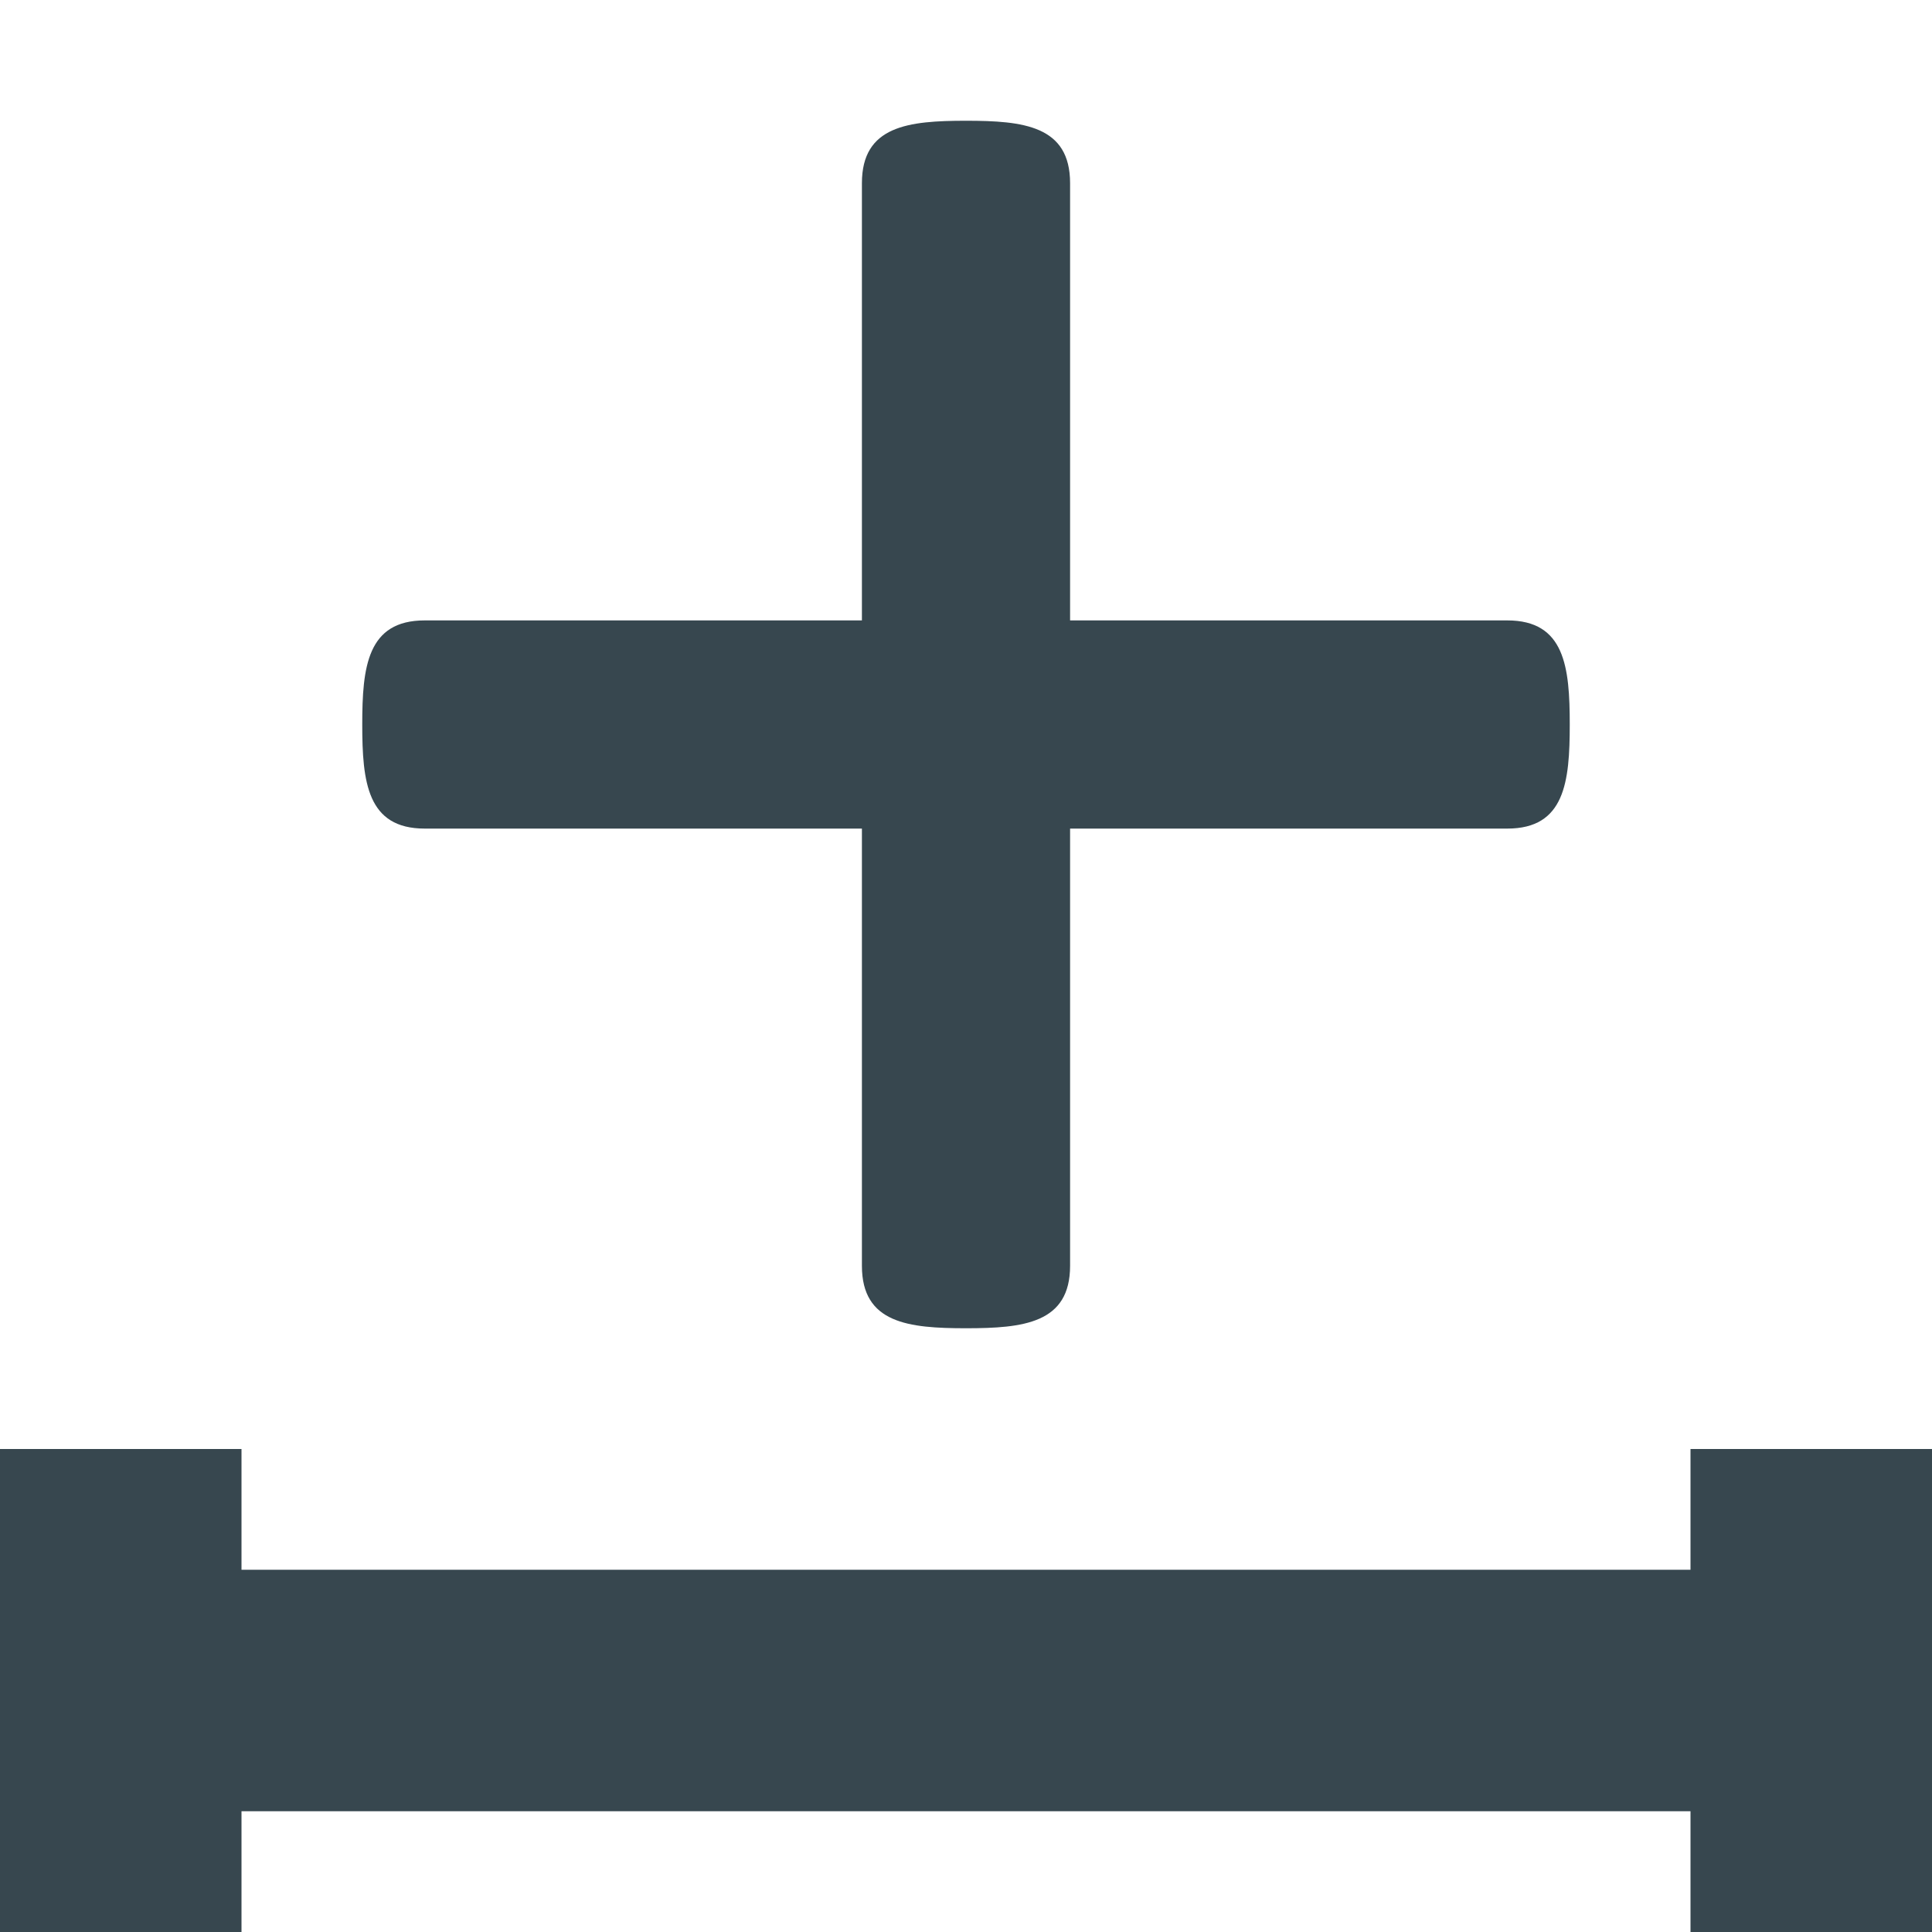 <svg xmlns="http://www.w3.org/2000/svg" width="16" height="16" viewBox="0 0 16 16"><path fill="#37474F" d="M12.483 5.138 8.862 5.138 8.862 1.517C8.862 1.041 8.476 1 8 1 7.524 1 7.138 1.041 7.138 1.517L7.138 5.138 3.517 5.138C3.041 5.138 3 5.524 3 6 3 6.476 3.041 6.862 3.517 6.862L7.138 6.862 7.138 10.483C7.138 10.959 7.524 11 8 11 8.476 11 8.862 10.959 8.862 10.483L8.862 6.862 12.483 6.862C12.959 6.862 13 6.476 13 6 13 5.524 12.959 5.138 12.483 5.138ZM2 12 2 13 14 13 14 15 2 15 2 16 0 16 0 12 2 12ZM14 12 16 12 16 16 14 16 14 12Z"/></svg>